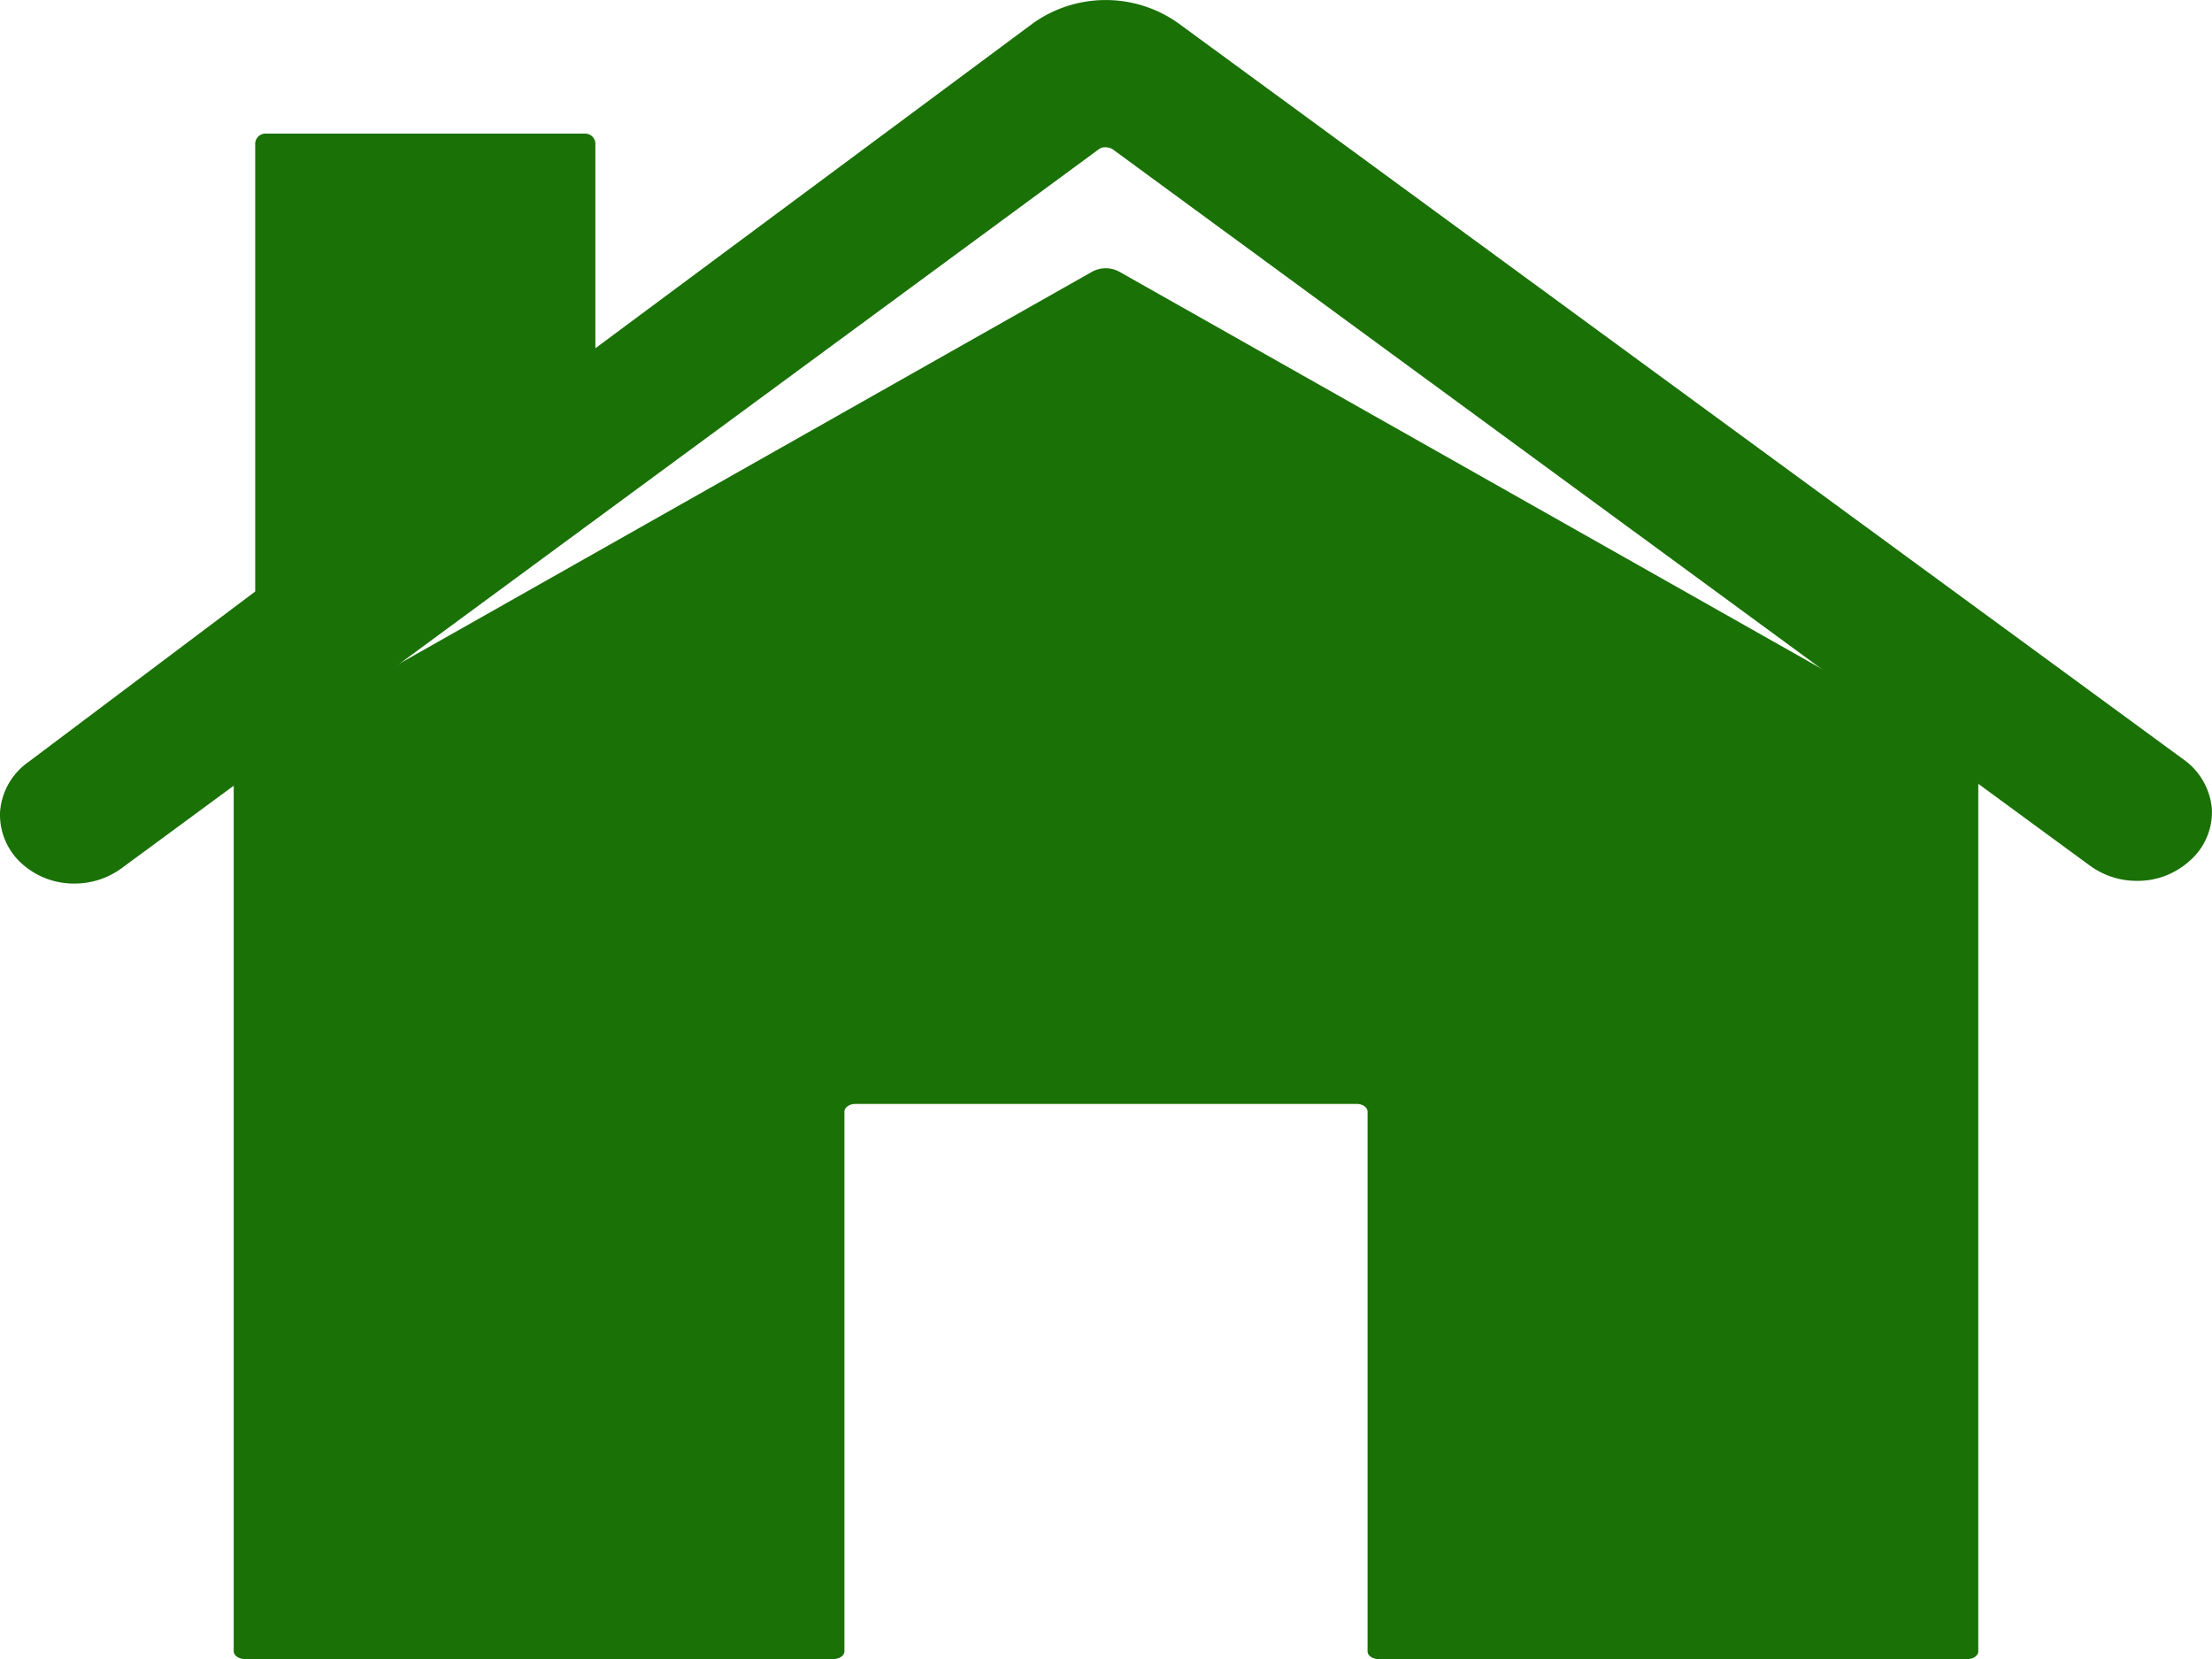 <svg xmlns="http://www.w3.org/2000/svg" width="32" height="24" viewBox="0 0 32 24">
  <g id="Icon_ionic-ios-home" data-name="Icon ionic-ios-home" transform="translate(-3.374 -3.375)">
    <path id="Tracé_215" data-name="Tracé 215" d="M19.567,7.306a.412.412,0,0,0-.394,0l-12.3,6.959a.218.218,0,0,0-.118.173V27.263c0,.061.071.112.158.112h8.519c.087,0,.158-.05.158-.112V19.457c0-.061.071-.112.158-.112H23c.087,0,.158.05.158.112v7.807c0,.061.071.112.158.112h8.519c.087,0,.158-.05.158-.112V14.438a.21.21,0,0,0-.118-.173Z" transform="translate(0)" fill="#1a7106"/>
    <path id="Tracé_216" data-name="Tracé 216" d="M34.957,14.358,20.423,3.713a1.813,1.813,0,0,0-2.107,0l-6.329,4.7V5.449a.148.148,0,0,0-.154-.141H7.22a.148.148,0,0,0-.154.141v6.483L3.783,14.4a.968.968,0,0,0-.408.717.95.95,0,0,0,.315.752,1.122,1.122,0,0,0,.761.288,1.149,1.149,0,0,0,.677-.218L19.27,5.534a.147.147,0,0,1,.1-.028.2.2,0,0,1,.1.028L33.611,15.9a1.149,1.149,0,0,0,.677.218,1.117,1.117,0,0,0,.761-.288.933.933,0,0,0,.323-.752A.977.977,0,0,0,34.957,14.358Z" fill="#1a7106"/>
  </g>
</svg>
